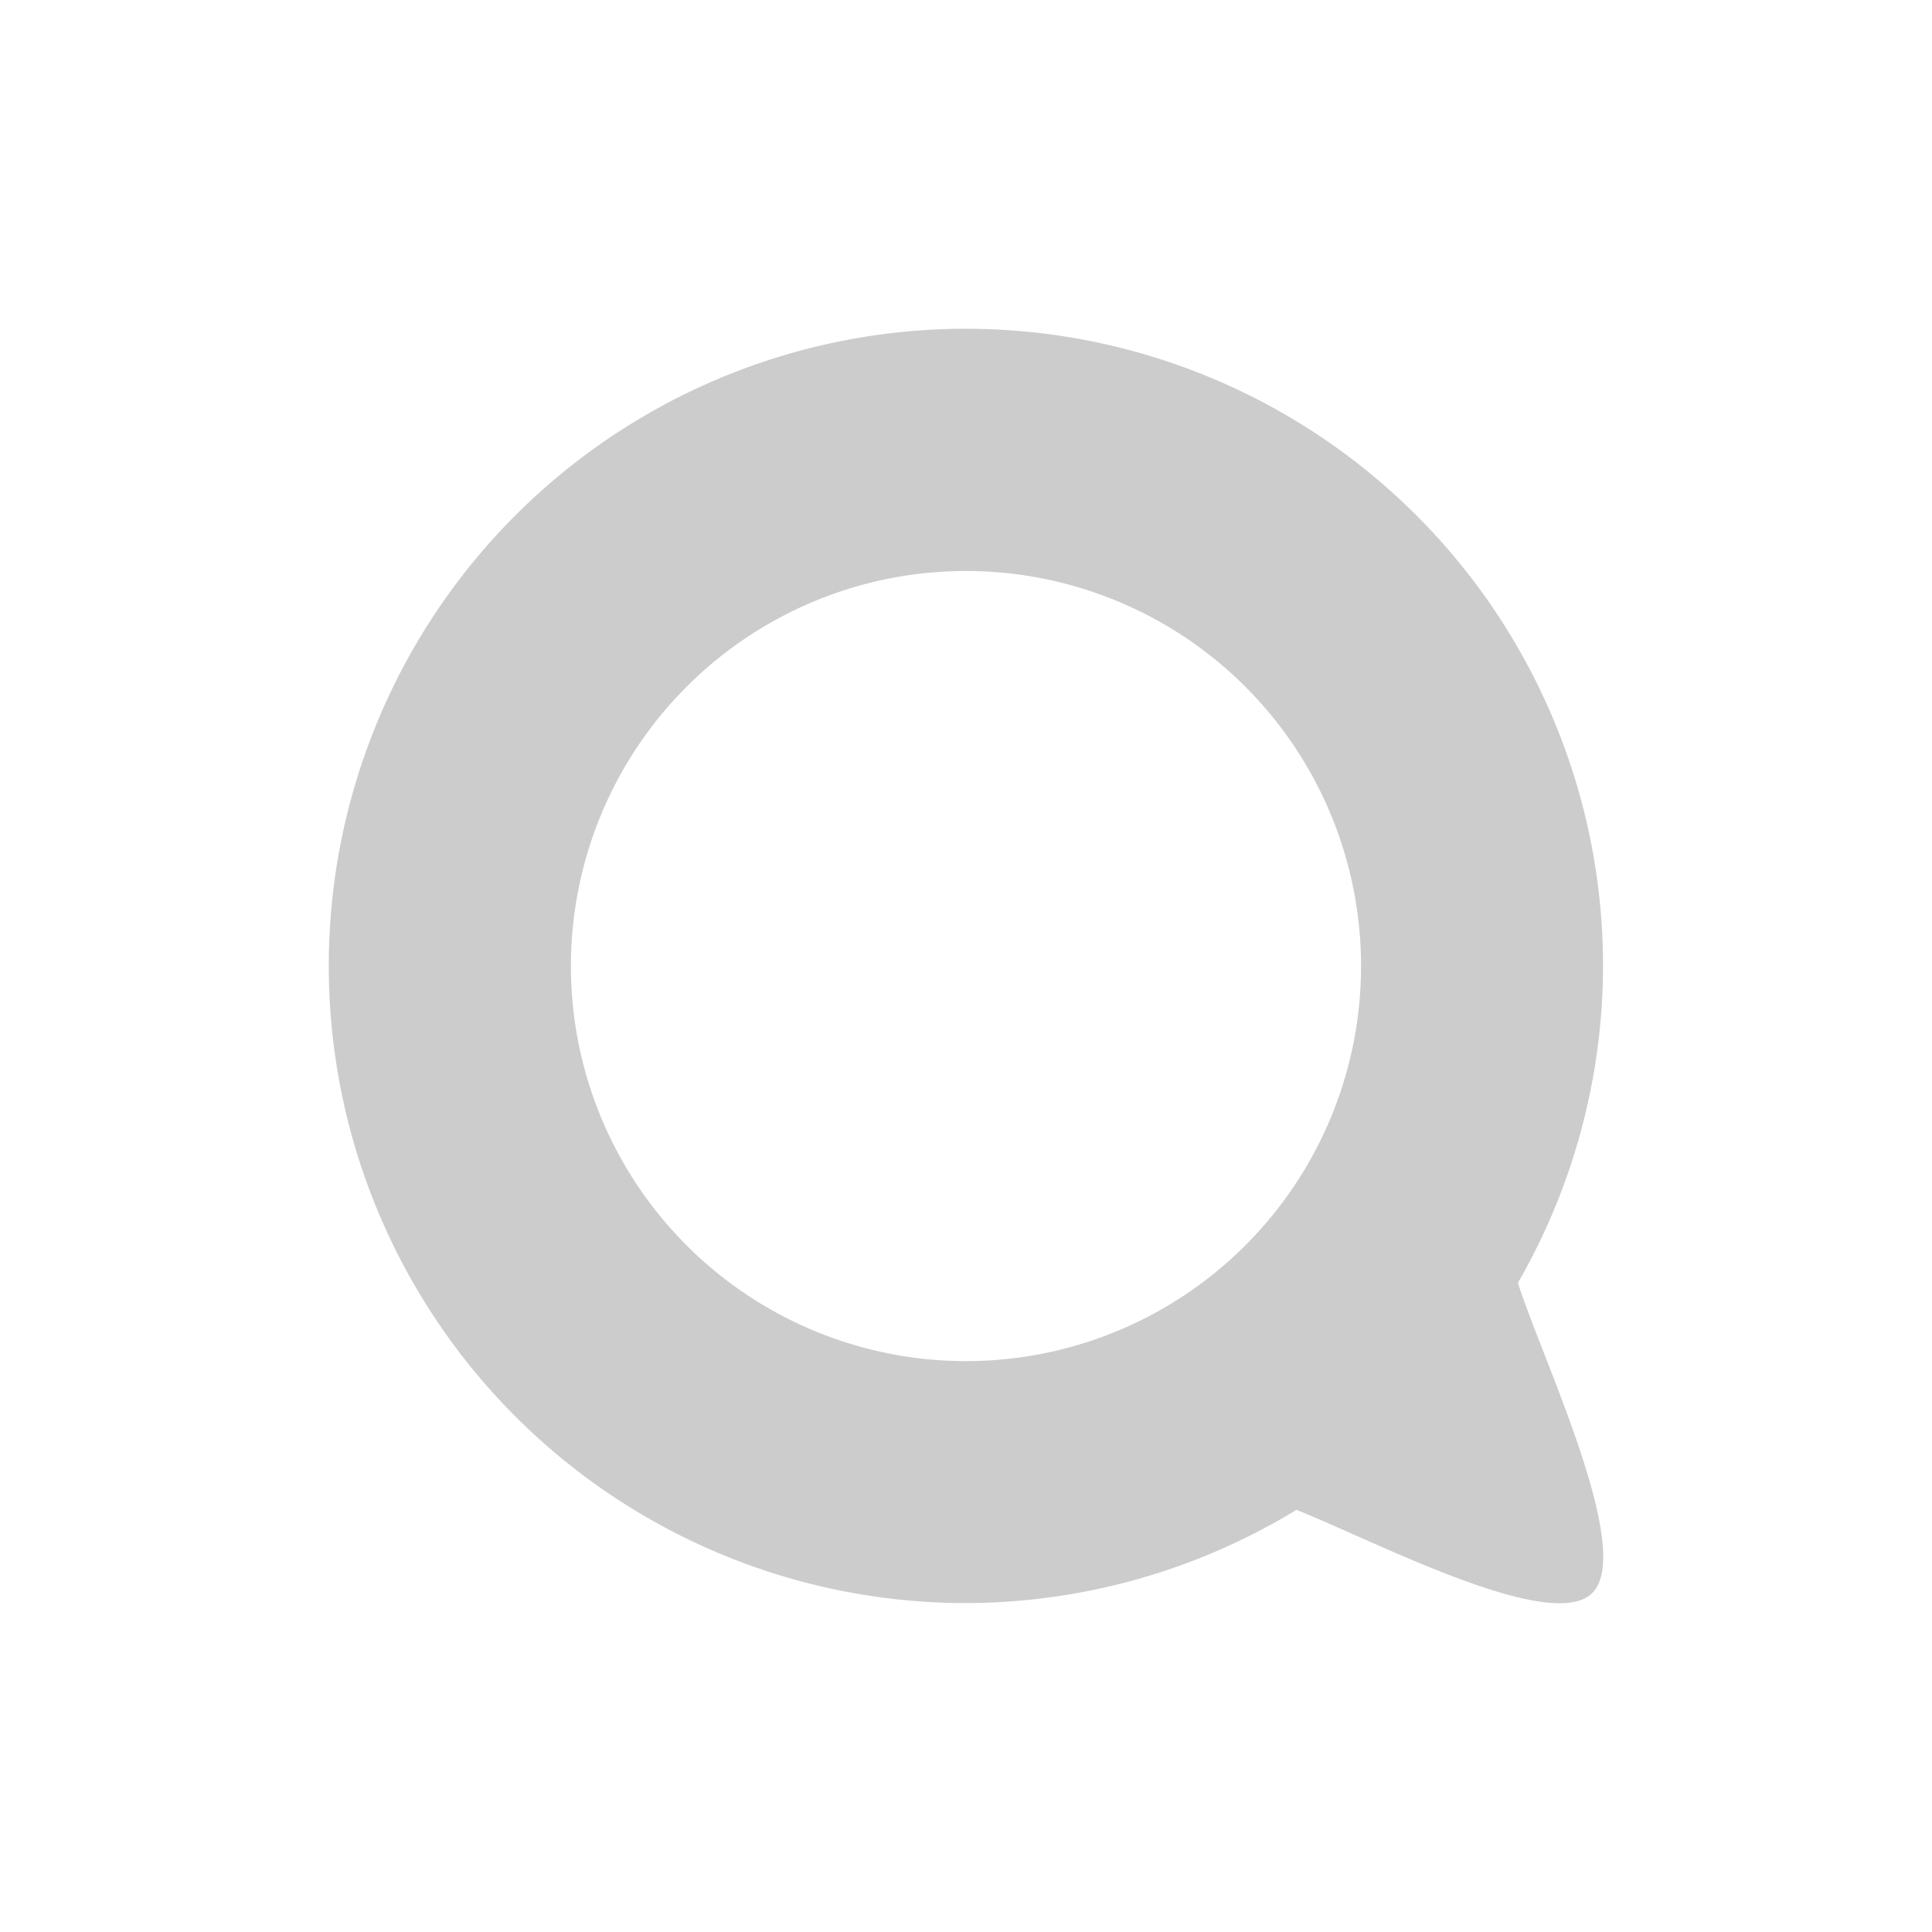 <?xml version="1.0" encoding="UTF-8" standalone="no"?>
<!-- Created with Inkscape (http://www.inkscape.org/) -->

<svg
   xmlns:dc="http://purl.org/dc/elements/1.1/"
   xmlns:cc="http://creativecommons.org/ns#"
   xmlns:rdf="http://www.w3.org/1999/02/22-rdf-syntax-ns#"
   xmlns:svg="http://www.w3.org/2000/svg"
   xmlns="http://www.w3.org/2000/svg"
   xmlns:sodipodi="http://sodipodi.sourceforge.net/DTD/sodipodi-0.dtd"
   xmlns:inkscape="http://www.inkscape.org/namespaces/inkscape"
   width="86"
   height="86"
   id="svg2"
   version="1.1"
   inkscape:version="0.92.4 5da689c313, 2019-01-14"
   sodipodi:docname="cover.svg"
   inkscape:export-xdpi="193.35001"
   inkscape:export-ydpi="193.35001">
  <defs
     id="defs4">
    <linearGradient
       id="linearGradient3789-6">
      <stop
         style="stop-color:#1e9bff;stop-opacity:1;"
         offset="0"
         id="stop3791-0" />
      <stop
         style="stop-color:#00c8de;stop-opacity:1;"
         offset="1"
         id="stop3793-4" />
    </linearGradient>
  </defs>
  <sodipodi:namedview
     id="base"
     pagecolor="#ffffff"
     bordercolor="#666666"
     borderopacity="1.0"
     inkscape:pageopacity="0.0"
     inkscape:pageshadow="2"
     inkscape:zoom="7.9999999"
     inkscape:cx="48.493628"
     inkscape:cy="39.498091"
     inkscape:document-units="px"
     inkscape:current-layer="layer2"
     showgrid="true"
     inkscape:window-width="1920"
     inkscape:window-height="1007"
     inkscape:window-x="0"
     inkscape:window-y="36"
     inkscape:window-maximized="1"
     inkscape:snap-bbox="true"
     inkscape:snap-global="true">
    <inkscape:grid
       type="xygrid"
       id="grid2985"
       empspacing="5"
       visible="true"
       enabled="true"
       snapvisiblegridlinesonly="true" />
  </sodipodi:namedview>
  <g
     inkscape:groupmode="layer"
     id="layer2"
     inkscape:label="Ebene"
     style="display:inline"
     transform="translate(0,-4)">
    <path
       id="path4841"
       d="m 42.996,18.634 a 28.361,28.362 0 0 0 -28.361,28.362 28.361,28.362 0 0 0 28.361,28.362 28.361,28.362 0 0 0 14.712,-4.149 c 3.486,1.385 11.293,5.495 13.152,3.719 1.942,-1.854 -2.28,-10.582 -3.292,-13.825 A 28.361,28.362 0 0 0 71.357,46.996 28.361,28.362 0 0 0 42.997,18.635 Z m 0.003,10.783 a 17.586,17.586 0 0 1 17.586,17.586 17.586,17.586 0 0 1 -17.586,17.585 17.586,17.586 0 0 1 -17.586,-17.585 17.586,17.586 0 0 1 17.586,-17.586 z"
       inkscape:connector-curvature="0"
       style="stroke-width:0.567;opacity:0.2" />
  </g>
</svg>
